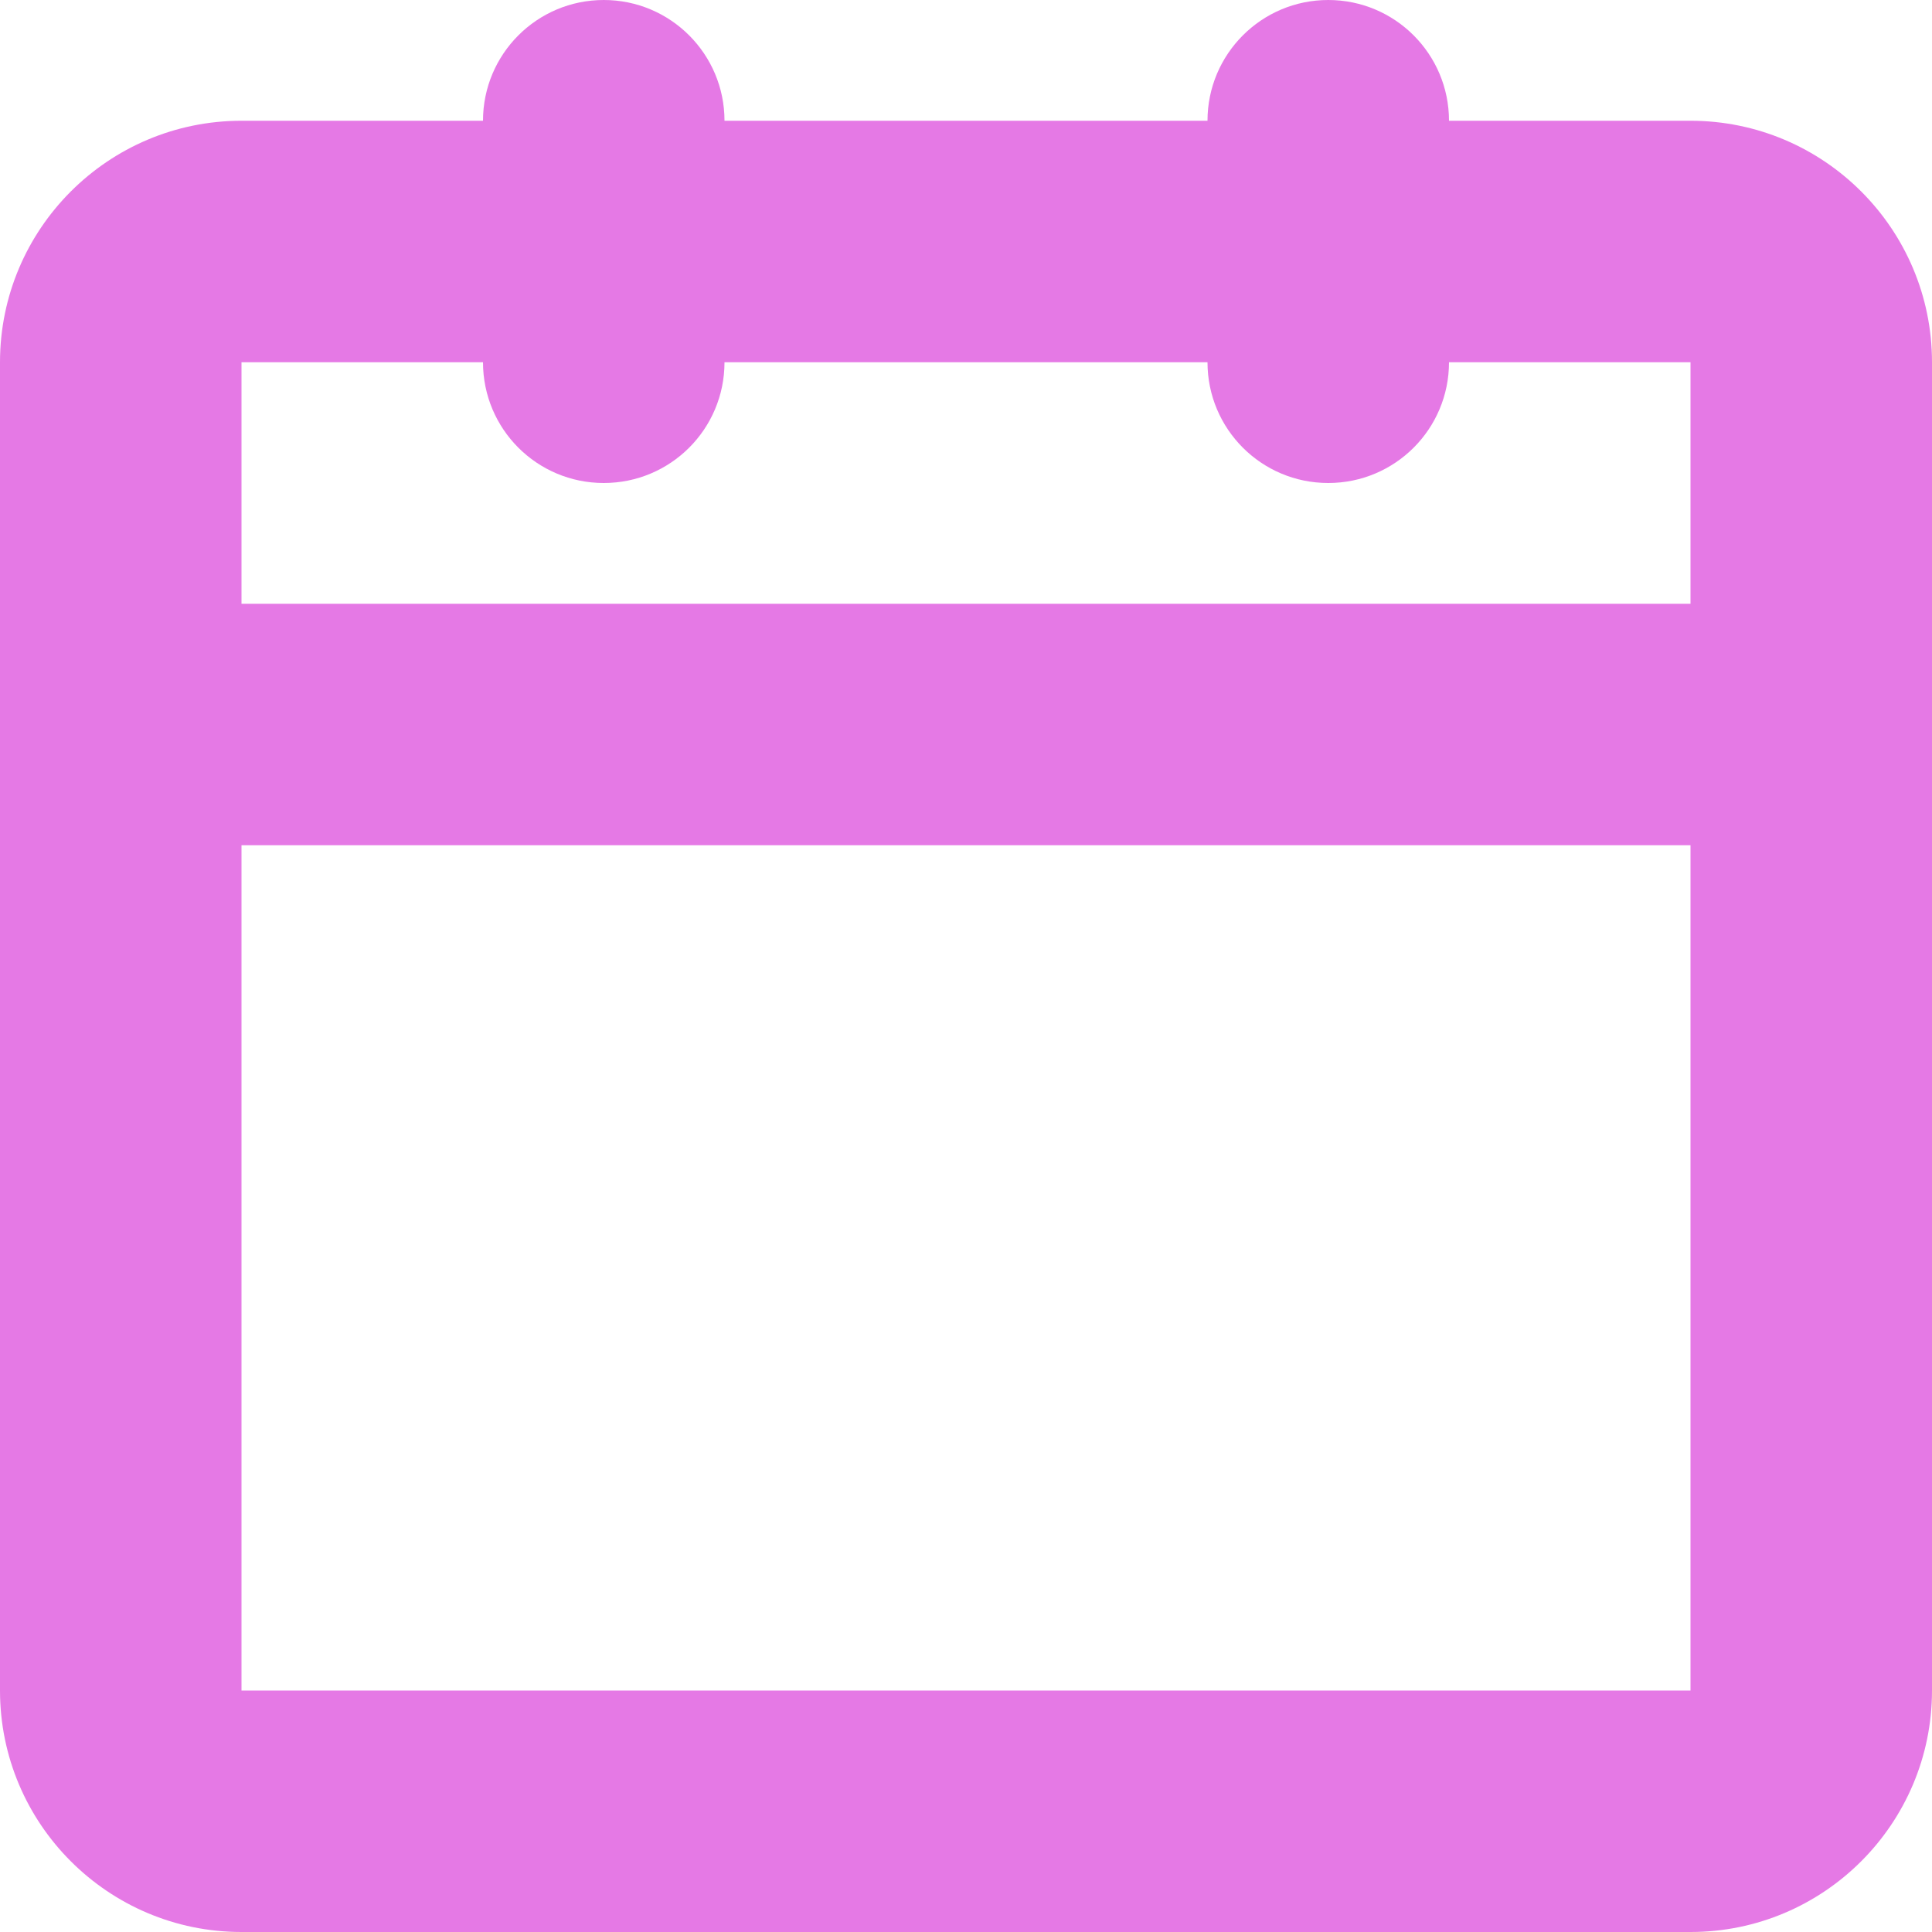 <svg width="16" height="16" viewBox="0 0 16 16" fill="none" xmlns="http://www.w3.org/2000/svg">
<path fill-rule="evenodd" clip-rule="evenodd" d="M12 3C12 3.553 11.553 4 11 4C10.447 4 10 3.553 10 3H6C6 3.553 5.553 4 5 4C4.447 4 4 3.553 4 3H2V5H14V3H12ZM2 14H14V7H2V14ZM14 16H2C0.896 16 0 15.104 0 14V3C0 1.896 0.896 1 2 1H4C4 0.448 4.447 0 5 0C5.553 0 6 0.448 6 1H10C10 0.448 10.447 0 11 0C11.553 0 12 0.448 12 1H14C15.104 1 16 1.896 16 3V14C16 15.104 15.104 16 14 16Z" fill="#E579E5"/>
</svg>
